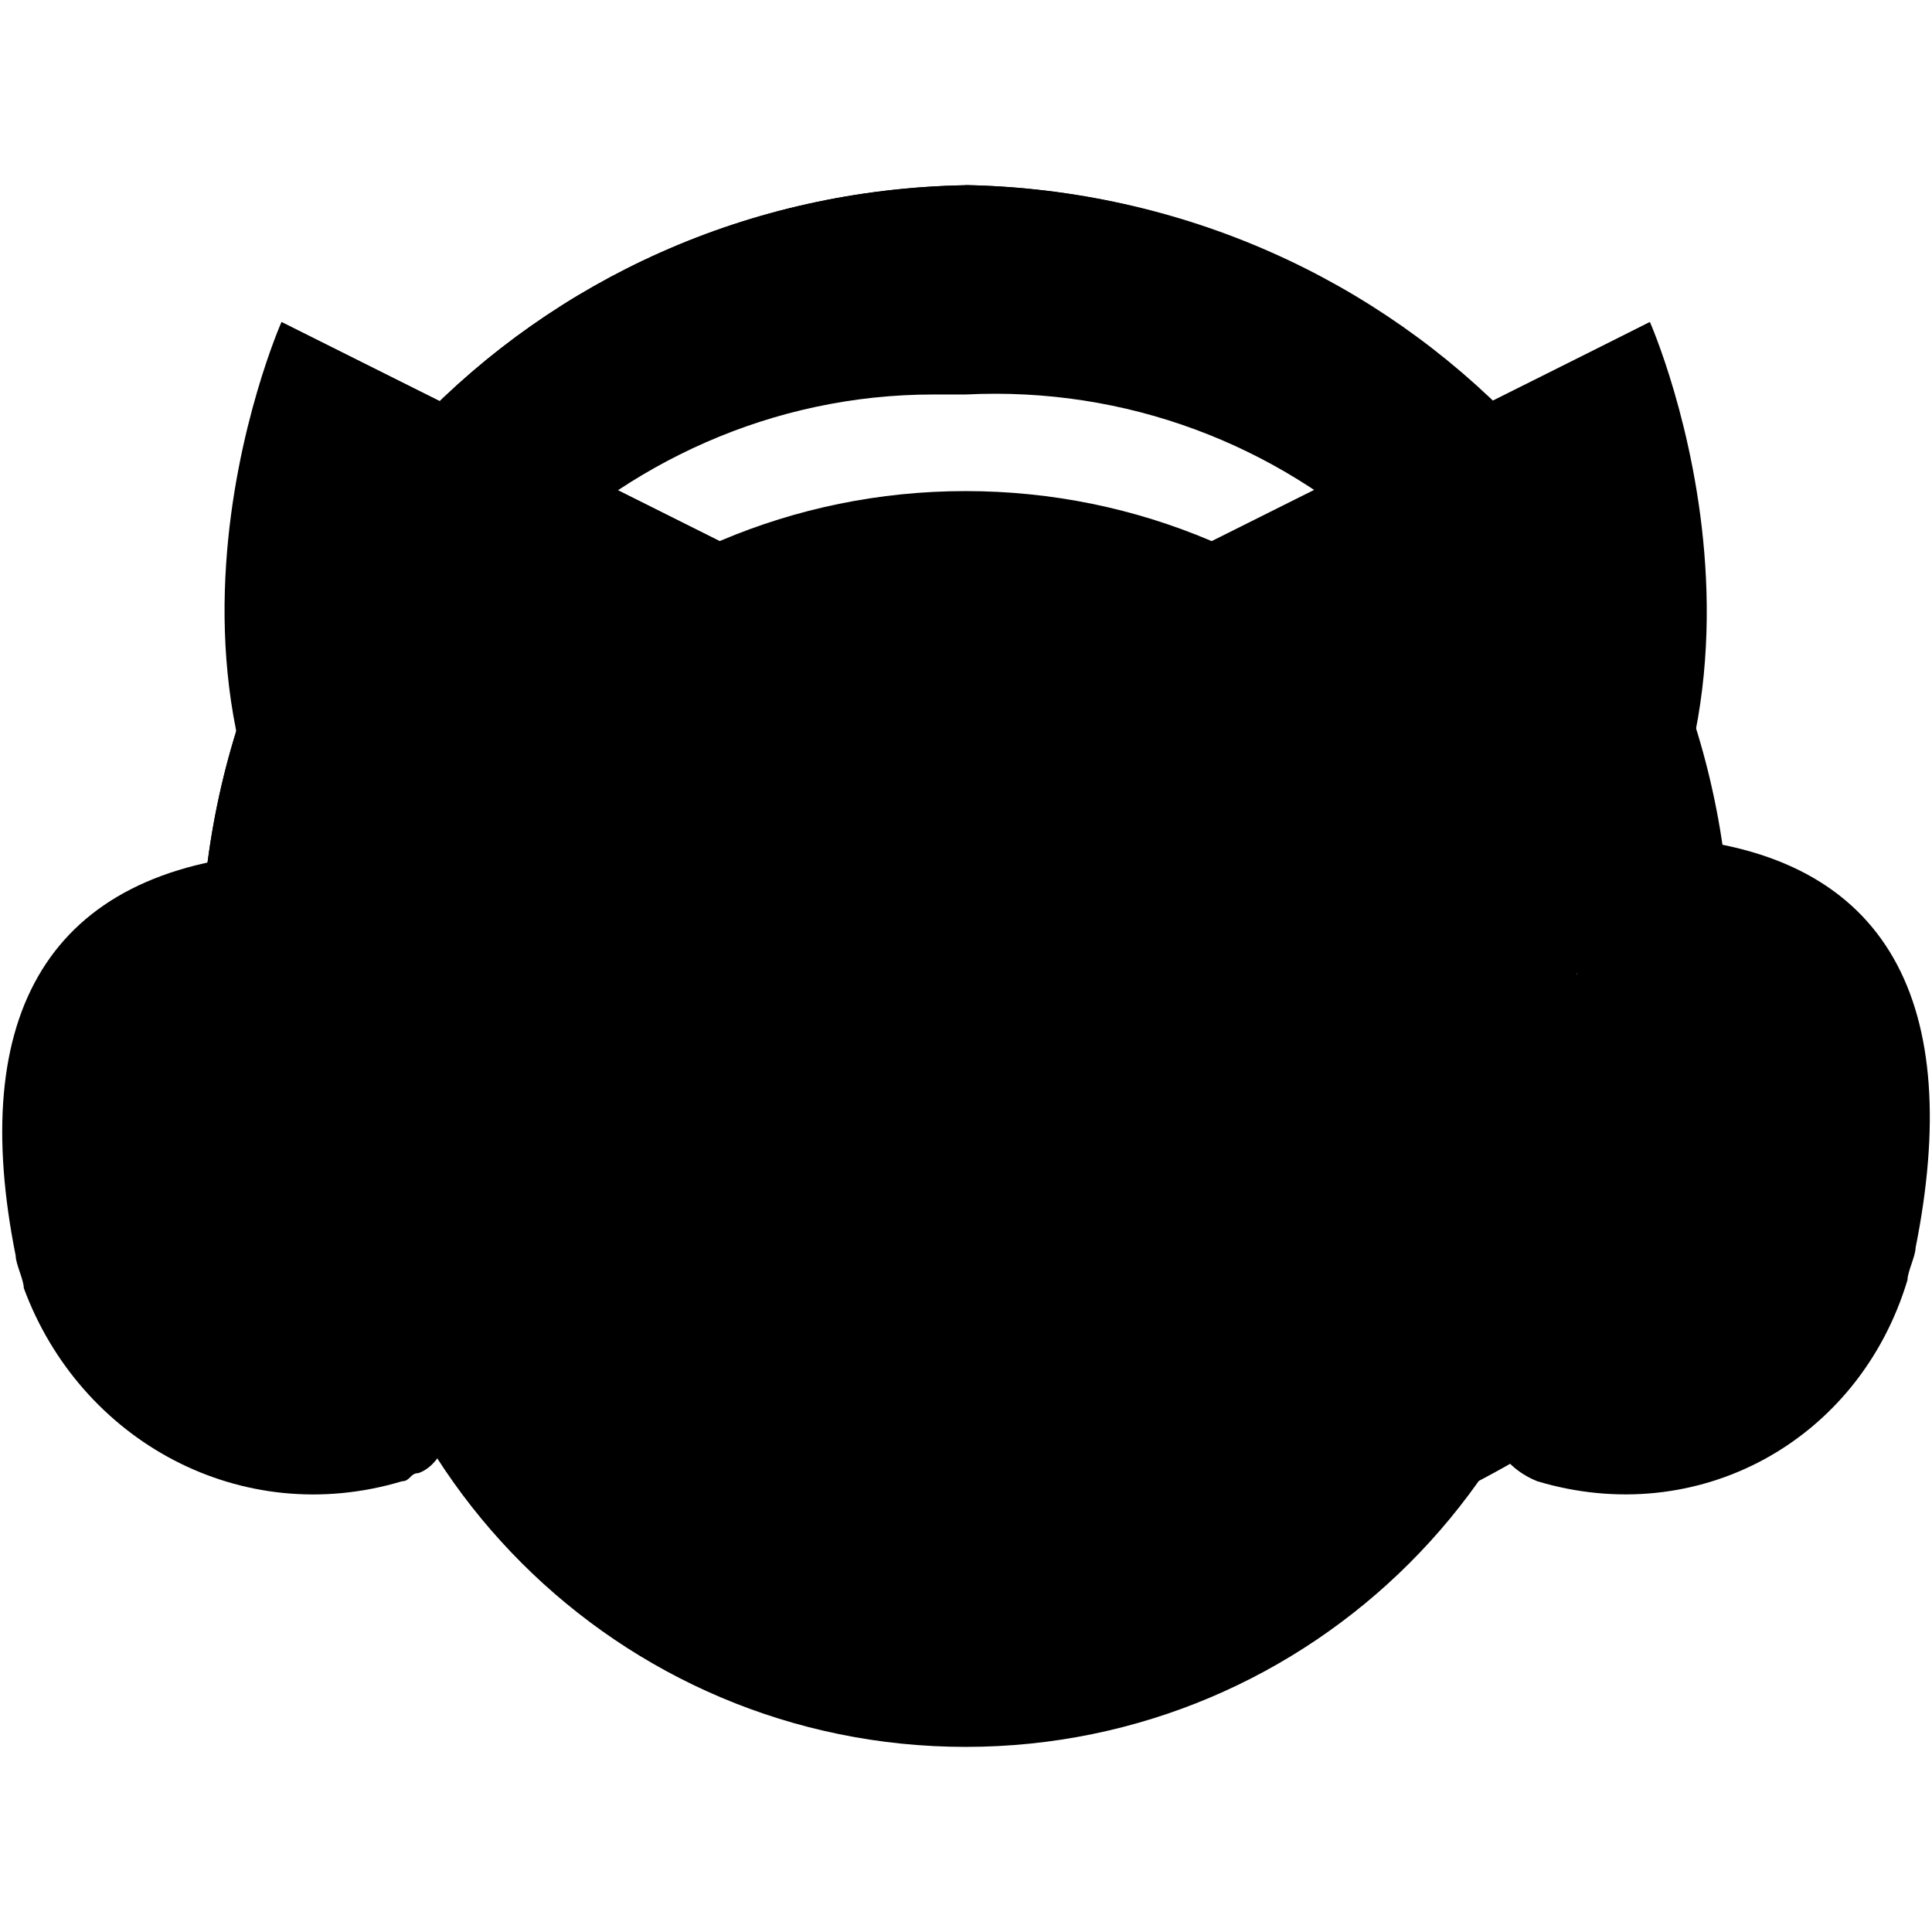 <svg width="16" height="16" viewBox="0 0 16 16" fill="none" xmlns="http://www.w3.org/2000/svg">
<path d="M7.997 1.534C4.397 1.6 1.597 4.534 1.664 8.134L2.93 8.2C2.864 5.534 5.064 3.267 7.73 3.267C7.797 3.267 7.93 3.267 7.997 3.267C10.663 3.133 12.93 5.2 13.063 7.933C13.063 8.067 13.063 8.133 13.063 8.267H14.33C14.463 4.6 11.596 1.6 7.996 1.533L7.997 1.534Z" fill="black"/>
<path d="M7.997 1.534C4.397 1.6 1.597 4.534 1.664 8.134C1.664 8.534 1.73 8.934 1.797 9.334L2.197 8.4C2.197 7.267 2.997 2.467 7.997 2.467C12.997 2.467 13.797 7.267 13.797 8.6C13.797 9 13.931 9.4 14.064 9.8C14.264 9.267 14.33 8.734 14.33 8.2C14.464 4.534 11.596 1.6 7.996 1.533L7.997 1.534Z" fill="black"/>
<path d="M9.464 4.8L13.664 2.667C13.664 2.667 15.197 6.133 12.73 8.4L9.464 4.8Z" fill="black"/>
<path d="M11.397 5.667L12.864 4.8C12.864 4.8 12.997 6.067 12.397 6.667L11.397 5.667Z" fill="black"/>
<path d="M6.597 4.8L2.331 2.667C2.331 2.667 0.797 6.133 3.264 8.333L6.597 4.8Z" fill="black"/>
<path d="M4.597 5.667L3.131 4.8C3.131 4.8 2.997 6.067 3.531 6.667L4.597 5.667Z" fill="black"/>
<path d="M13.664 2.667L9.397 4.8L9.597 5.067L10.197 5.2C10.264 5.134 12.731 4 13.664 2.667Z" fill="black"/>
<path d="M2.331 2.667L6.597 4.8L6.33 5L5.73 5.134C5.73 5.134 3.264 4 2.331 2.667Z" fill="black"/>
<path d="M13.197 9.267C13.197 12.139 10.869 14.467 7.997 14.467C5.125 14.467 2.797 12.139 2.797 9.267C2.797 6.395 5.125 4.067 7.997 4.067C10.869 4.067 13.197 6.395 13.197 9.267Z" fill="black"/>
<path d="M12.664 11.467C11.664 12.067 10.53 12.467 9.397 12.6C9.397 12.6 9.131 12.134 8.664 12.6C8.197 13.067 8.864 13.334 9.73 13.2C10.864 12.934 11.997 12.467 12.93 11.867L12.664 11.467Z" fill="black"/>
<path d="M13.064 8.134C13.064 9.334 12.797 10.467 12.397 11.6C12.264 11.8 12.397 12.134 12.731 12.267C14.064 12.667 15.397 11.933 15.797 10.6C15.797 10.534 15.864 10.4 15.864 10.334C16.264 8.334 15.664 7.067 13.797 6.934C13.397 7.667 13.264 7.8 13.064 8.134Z" fill="black"/>
<path d="M12.33 11.667L12.397 11.733C13.063 11.867 14.397 9 13.53 7.467C13.264 7.867 12.997 8.133 12.997 8.133C12.997 9.333 12.73 10.467 12.33 11.667C12.33 11.6 12.33 11.6 12.33 11.667Z" fill="black"/>
<path d="M2.997 8.067C2.997 9.267 3.197 10.467 3.664 11.6C3.797 11.8 3.664 12.134 3.464 12.2C3.397 12.2 3.397 12.267 3.33 12.267C1.997 12.667 0.664 11.933 0.197 10.667C0.197 10.6 0.13 10.467 0.13 10.4C-0.27 8.4 0.397 7.2 2.264 7.067C2.397 7.333 2.73 7.733 2.997 8.067Z" fill="black"/>
<path d="M3.664 11.667C2.93 11.8 1.33 8.867 2.53 7.4C2.53 7.4 2.797 7.8 2.997 8.067C2.997 9.067 3.197 10.467 3.664 11.667C3.664 11.6 3.664 11.6 3.664 11.667Z" fill="black"/>
<path d="M12.064 10.067C12.064 10.214 11.706 10.333 11.264 10.333C10.822 10.333 10.464 10.214 10.464 10.067C10.464 9.919 10.822 9.8 11.264 9.8C11.706 9.8 12.064 9.92 12.064 10.067Z" fill="black"/>
<path d="M5.53 10.067C5.53 10.214 5.172 10.333 4.73 10.333C4.288 10.333 3.93 10.214 3.93 10.067C3.93 9.919 4.288 9.8 4.73 9.8C5.172 9.8 5.53 9.92 5.53 10.067Z" fill="black"/>
<path d="M8.53 12.334C8.53 12.334 7.93 11.934 7.664 12.534C7.397 13.134 8.797 13.734 8.797 13.734C9.131 13.467 9.331 13.067 9.464 12.6C9.53 12.334 9.397 12.067 9.13 12C8.863 11.934 8.597 12.067 8.53 12.334Z" fill="black"/>
<path d="M7.53 10.734C7.464 10.734 7.464 10.734 7.53 10.734C7.13 10.734 6.797 10.467 6.664 10.134C6.597 10 6.664 9.734 6.864 9.667C7.064 9.601 7.197 9.667 7.33 9.867C7.33 9.934 7.464 10.001 7.53 10.001C7.597 10.001 7.664 9.934 7.73 9.867C7.797 9.734 7.93 9.667 8.064 9.667C8.197 9.667 8.33 9.734 8.397 9.867C8.464 10.001 8.597 10.001 8.597 10.001C8.931 10.067 8.864 9.601 9.197 9.667C9.397 9.734 9.464 9.934 9.397 10.201C9.264 10.534 8.997 10.734 8.664 10.734C8.464 10.734 8.13 10.668 7.997 10.534C7.931 10.668 7.663 10.734 7.53 10.734Z" fill="black"/>
<path d="M11.664 9.134C11.464 9.134 11.33 9 11.264 8.8C11.197 8.667 11.13 8.6 10.997 8.6C10.931 8.6 10.797 8.667 10.731 8.8C10.664 9 10.531 9.134 10.331 9.134C10.131 9.134 9.997 8.934 9.997 8.734C9.997 8.4 10.331 7.867 10.997 7.867C11.664 7.867 11.931 8.401 11.997 8.734C11.997 8.934 11.931 9.134 11.664 9.134Z" fill="black"/>
<path d="M5.597 9.134C5.397 9.134 5.264 9 5.197 8.8C5.197 8.734 5.131 8.6 4.931 8.6C4.864 8.6 4.731 8.6 4.664 8.8C4.664 9 4.464 9.134 4.264 9.134C4.064 9.134 3.931 8.934 3.931 8.734C3.931 8.4 4.264 7.867 4.931 7.867C5.597 7.867 5.864 8.401 5.931 8.734C5.931 8.934 5.864 9.134 5.597 9.134Z" fill="black"/>
</svg>
